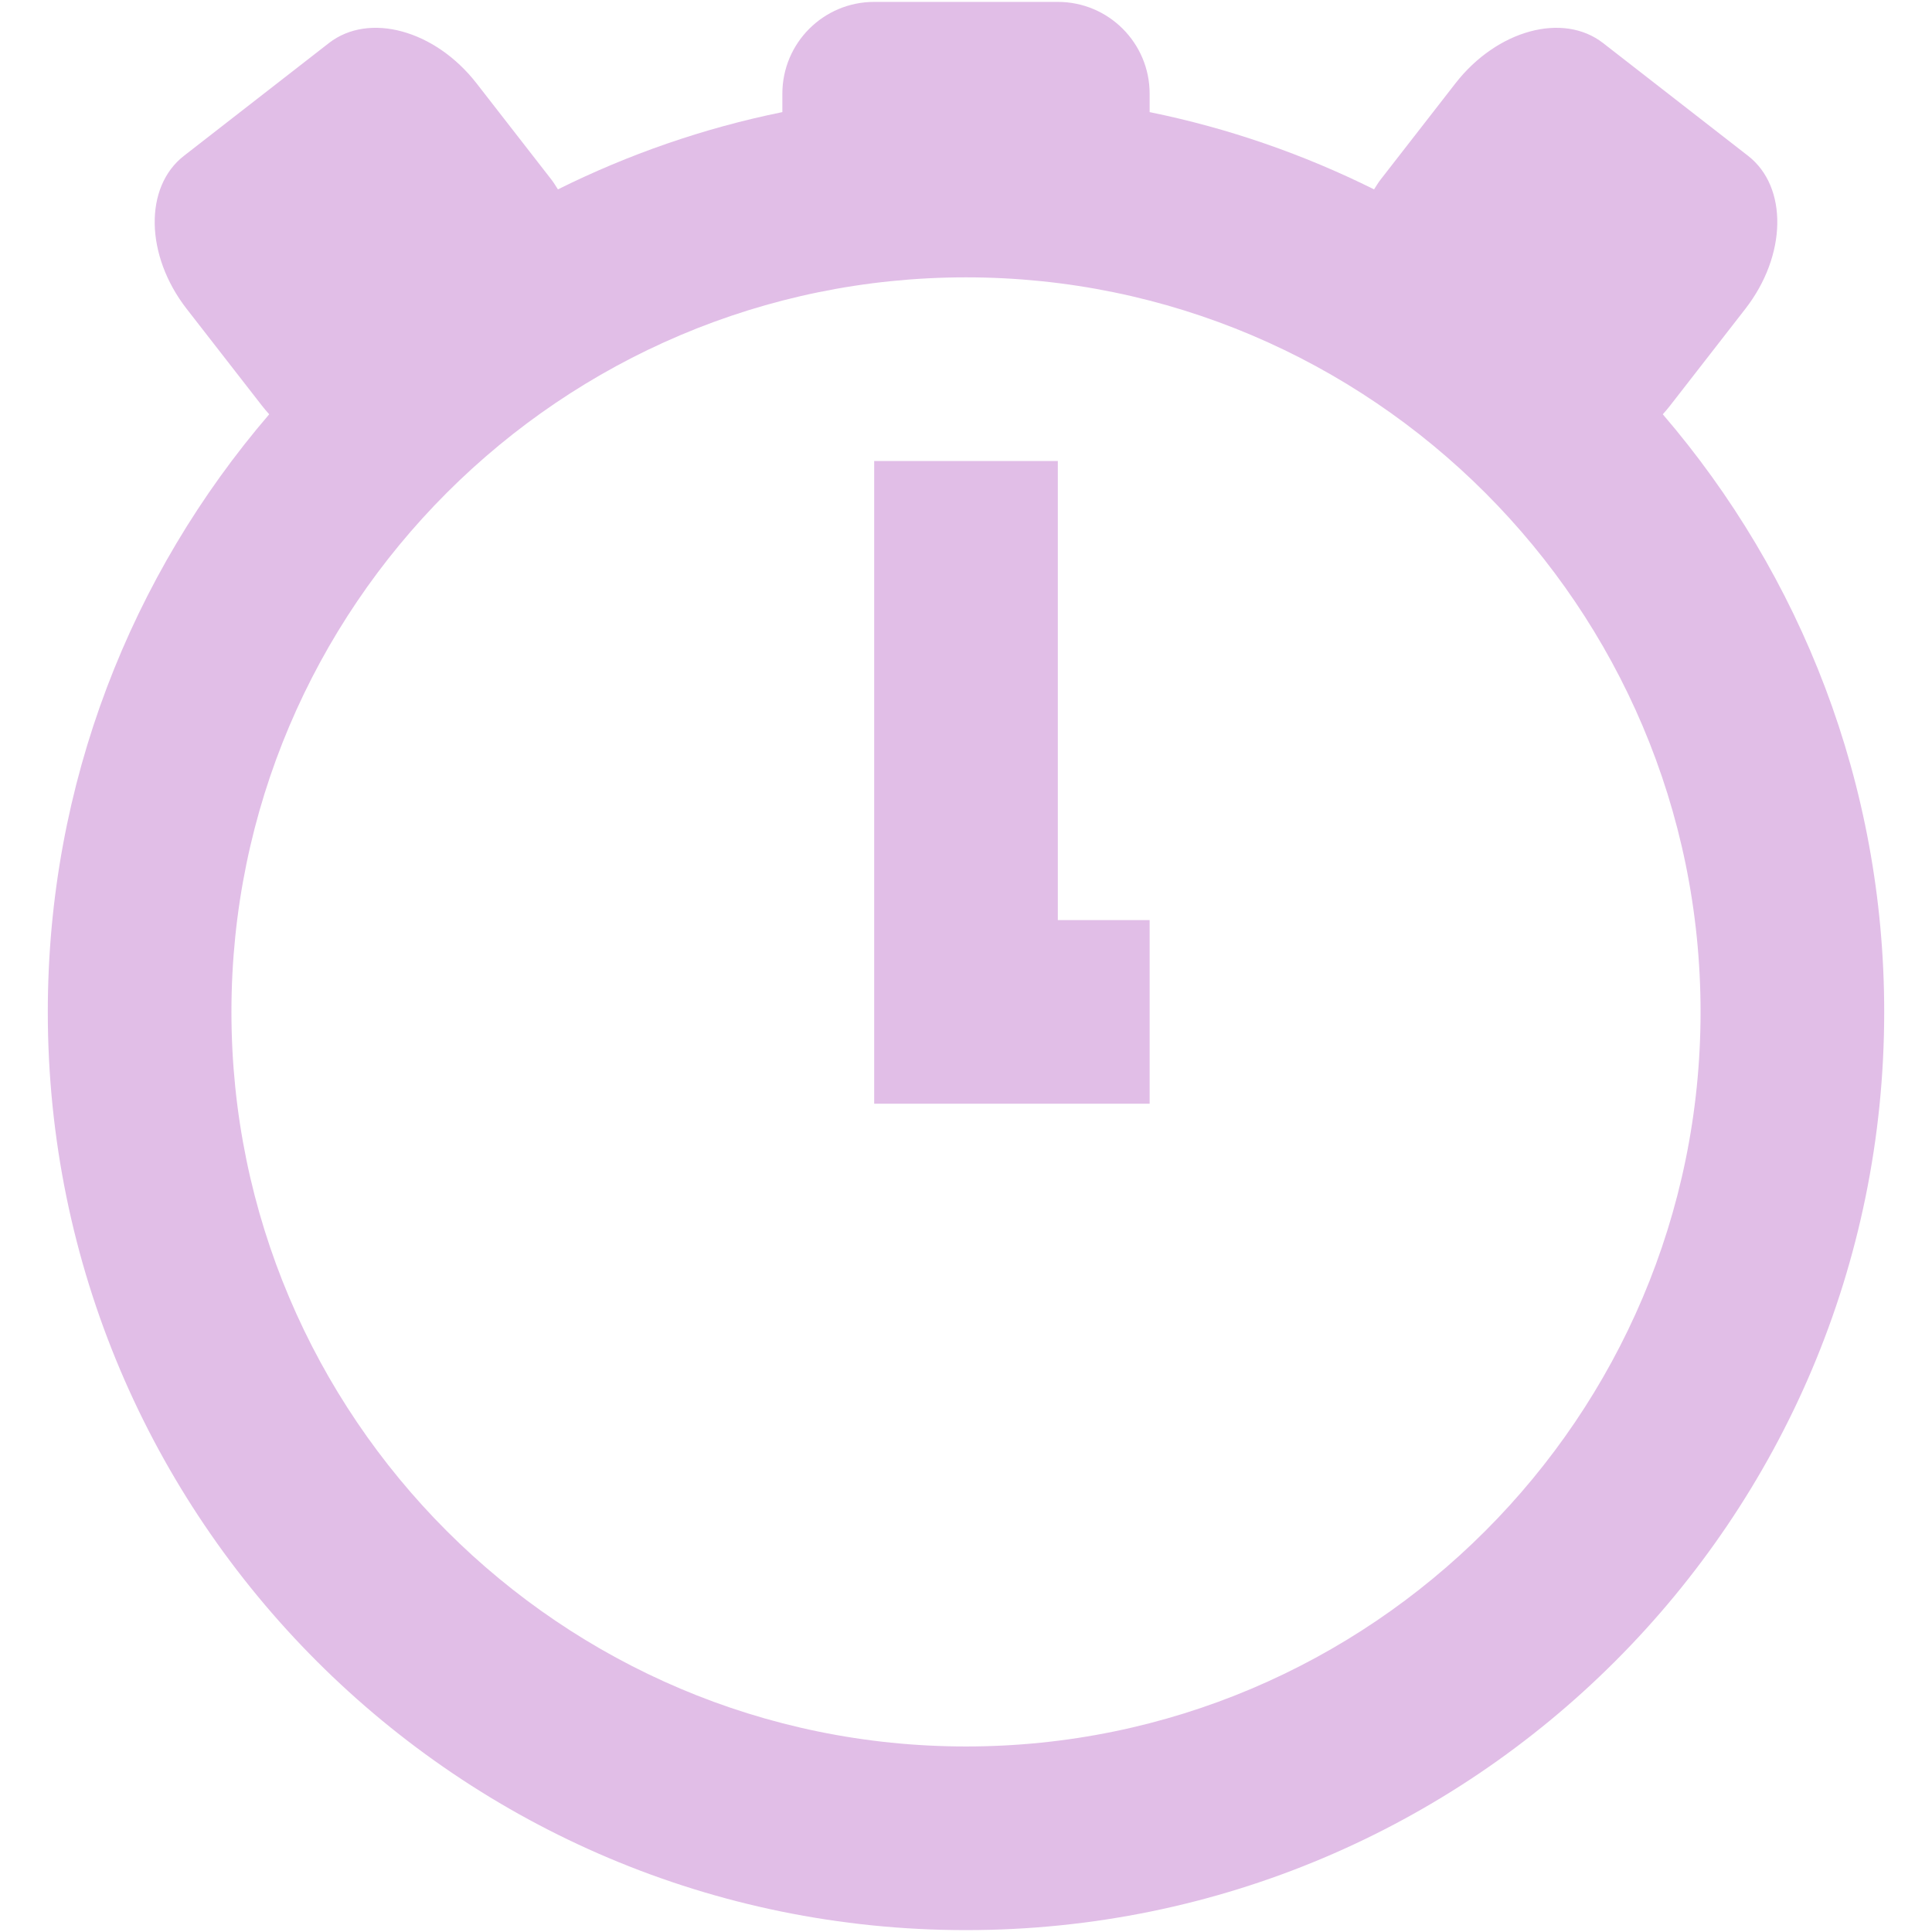 <?xml version="1.0" encoding="iso-8859-1"?>
<!DOCTYPE svg PUBLIC "-//W3C//DTD SVG 1.1//EN" "http://www.w3.org/Graphics/SVG/1.1/DTD/svg11.dtd">
<svg 
 version="1.1" xmlns="http://www.w3.org/2000/svg" xmlns:xlink="http://www.w3.org/1999/xlink" x="0px" y="0px" width="512px"
	 height="512px" viewBox="0 0 512 512" style="enable-background:new 0 0 512 512;" xml:space="preserve"
><g id="afcae5a789ccd549f9c6e2a2f80fb1fa"><g></g><g fill="#e1bee7"><path style="display: inline;" d="M440.657,109.791c0.675-0.75,1.335-1.525,1.968-2.338l19.913-25.607
		c11.002-14.149,11.321-32.299,0.719-40.549l-38.421-29.884c-10.606-8.246-28.121-3.474-39.128,10.674l-19.914,25.607
		c-0.627,0.805-1.092,1.661-1.653,2.49c-18.606-9.249-38.539-16.223-59.474-20.474v-4.876c0-13.441-10.894-24.333-24.334-24.333
		h-48.667c-13.44,0-24.333,10.893-24.333,24.333v4.876c-20.936,4.251-40.867,11.226-59.474,20.474
		c-0.561-0.83-1.027-1.685-1.654-2.49l-19.914-25.607C115.285,7.938,97.771,3.166,87.164,11.412l-38.42,29.884
		c-10.604,8.25-10.285,26.4,0.717,40.549l19.914,25.607c0.634,0.813,1.293,1.588,1.967,2.338
		c-36.543,42.569-58.675,97.871-58.675,158.376C12.667,402.556,121.61,511.5,256,511.5s243.333-108.944,243.333-243.333
		C499.333,207.662,477.2,152.36,440.657,109.791z M256,462.833c-107.337,0-194.667-87.329-194.667-194.666
		C61.333,160.83,148.663,73.5,256,73.5c107.337,0,194.667,87.33,194.667,194.667C450.667,375.504,363.337,462.833,256,462.833z
		 M280.333,243.833h24.334V292.5h-73v-24.333v-24.334V122.167h48.667V243.833z"></path></g></g></svg>